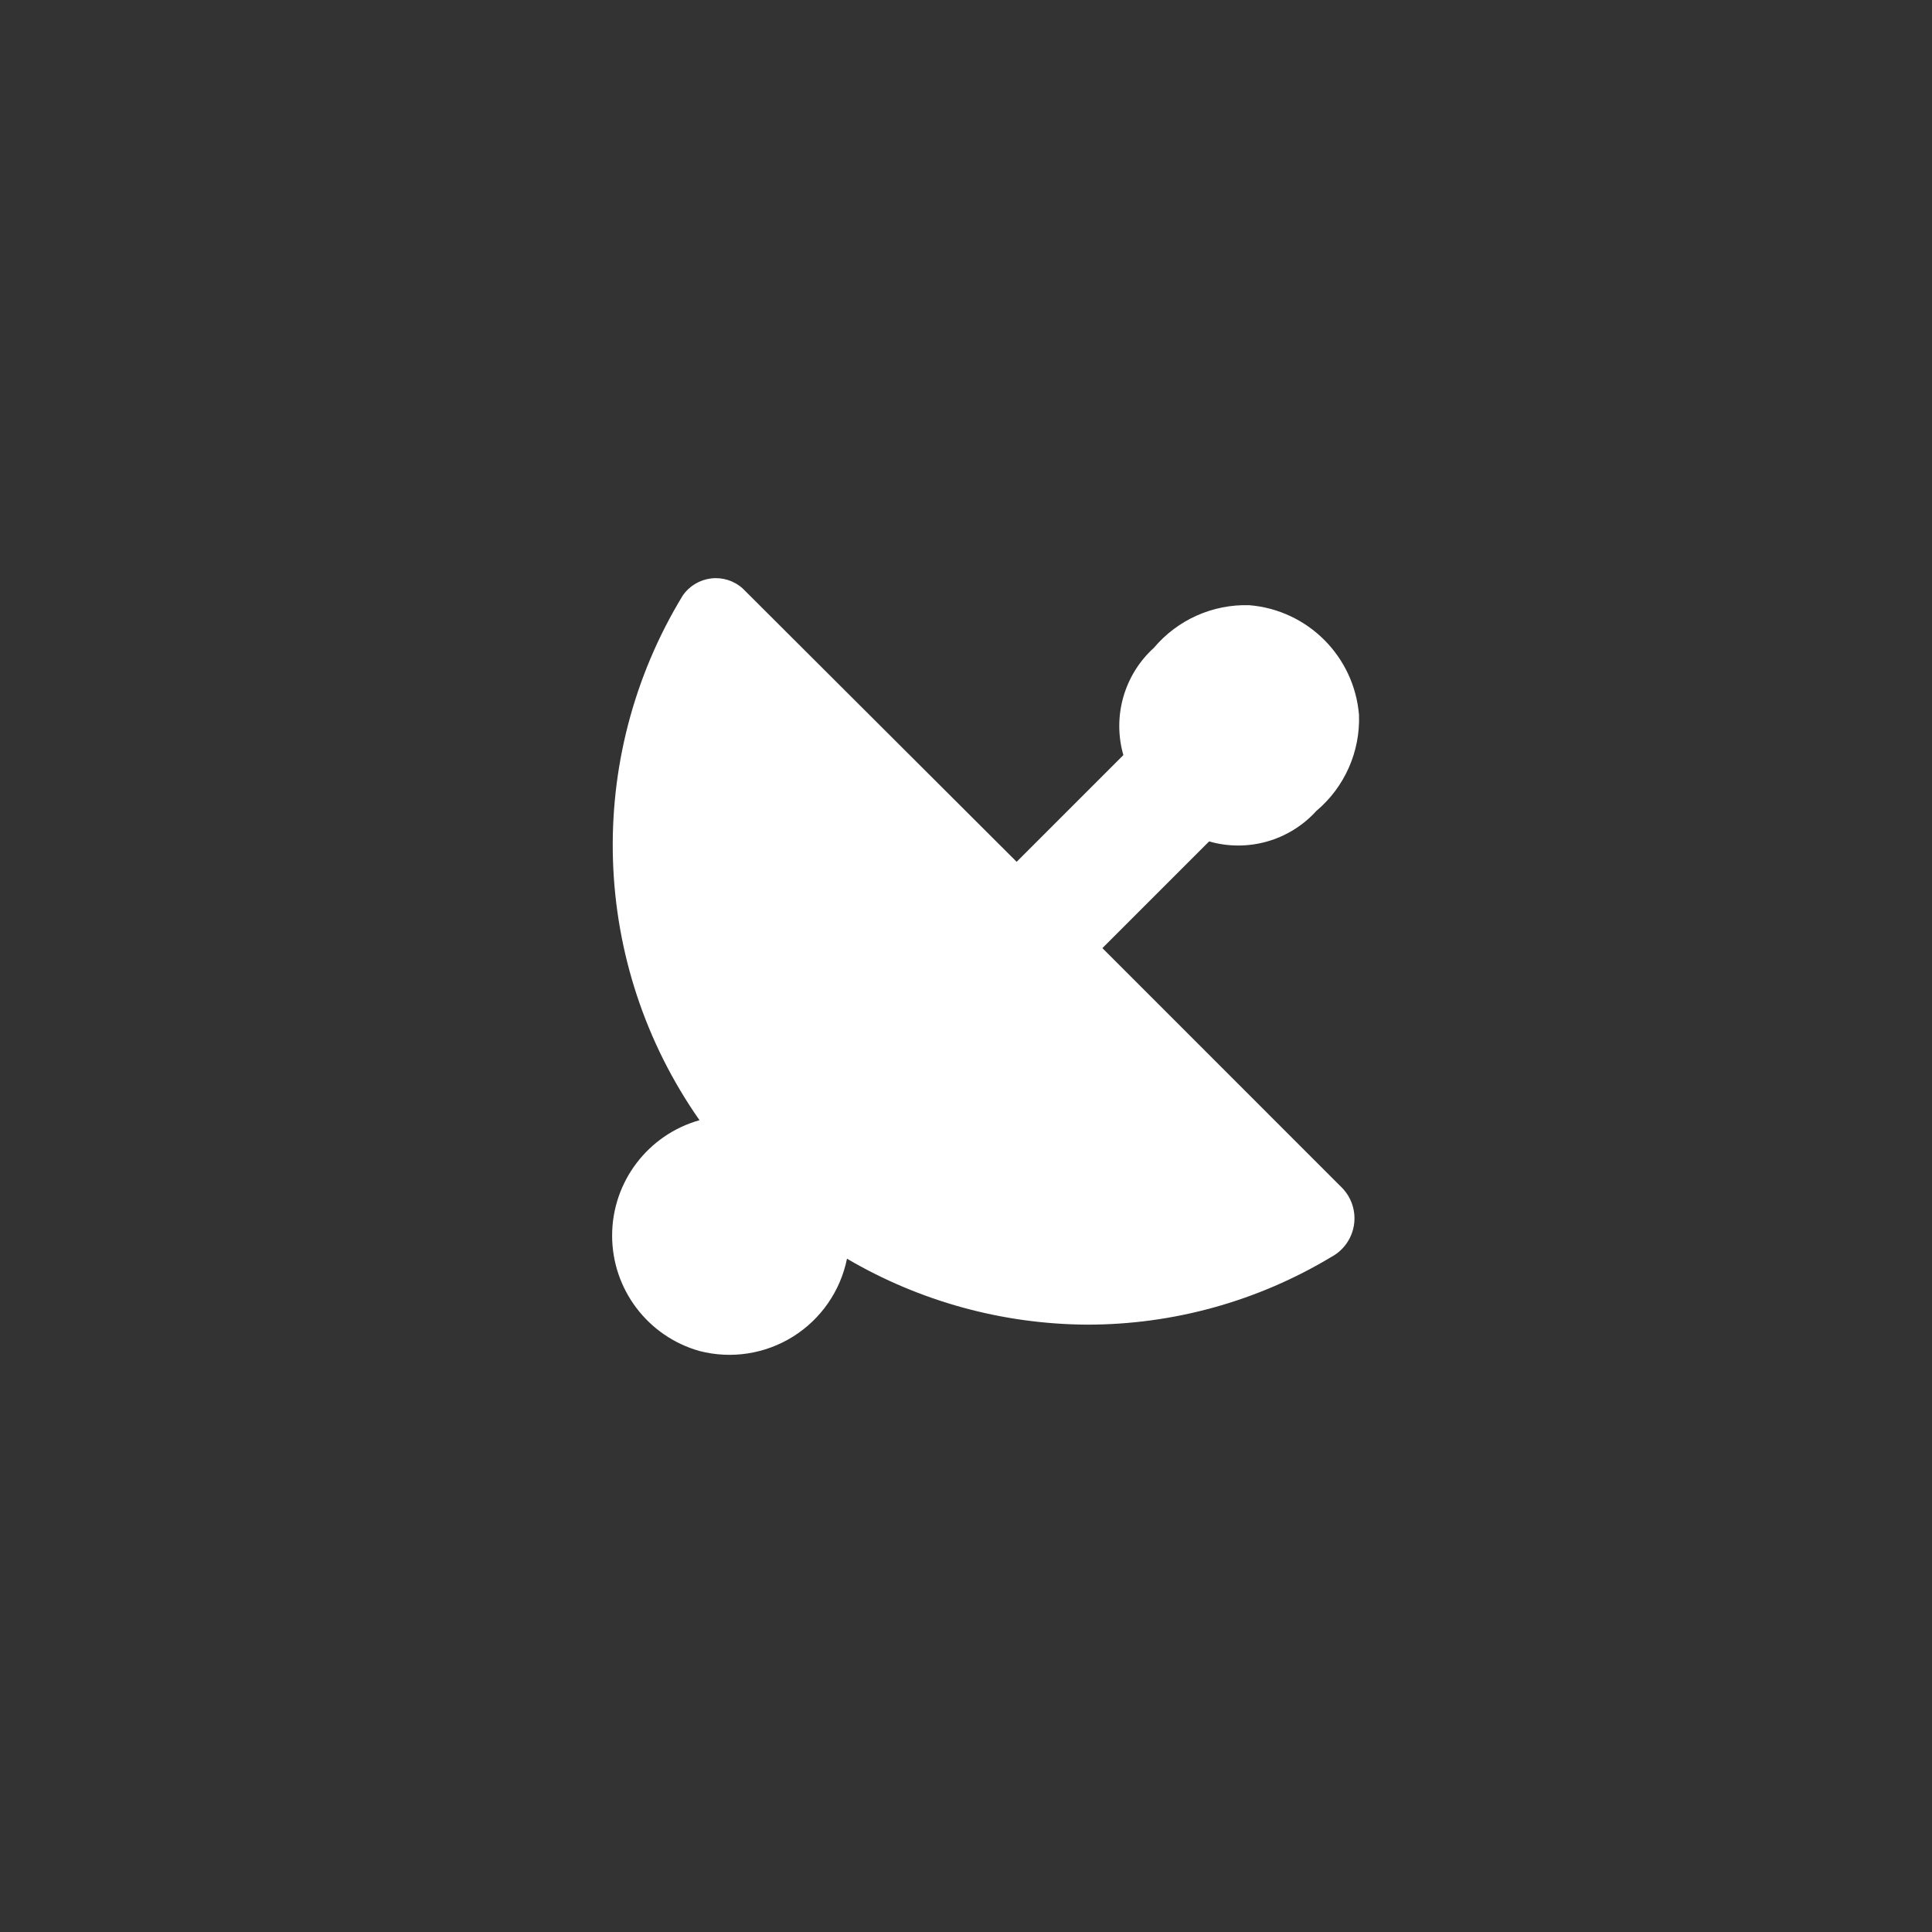 <?xml version="1.0" encoding="UTF-8"?>
<svg width="60px" height="60px" viewBox="0 0 60 60" version="1.1" xmlns="http://www.w3.org/2000/svg" xmlns:xlink="http://www.w3.org/1999/xlink">
    <rect x="0" y="0" width="60" height="60" fill="#333333" stroke="none"/>
    <title>radar-60px</title>
    <g id="切图" stroke="none" stroke-width="1" fill="none" fill-rule="evenodd">
        <g id="编组">
            <circle id="椭圆形备份-2" fill-opacity="0.1" fill="#060838" opacity="0" cx="30" cy="30" r="30"></circle>
            <g id="radar_s" transform="translate(18, 17)" fill="#FFFFFF" fill-rule="nonzero">
                <path d="M23.683,19.893 L16.236,12.445 L19.55,9.131 C20.751,9.476 22.044,9.108 22.883,8.182 C23.758,7.444 24.245,6.346 24.205,5.203 C24.056,3.386 22.614,1.944 20.797,1.795 C19.66,1.761 18.57,2.248 17.837,3.117 C16.911,3.956 16.543,5.249 16.887,6.45 L13.573,9.764 L5.064,1.274 C4.797,1.034 4.439,0.921 4.083,0.964 C3.726,1.007 3.405,1.201 3.202,1.497 C0.126,6.55 0.33,12.944 3.724,17.789 C2.119,18.241 1.01,19.706 1.01,21.373 C1.01,23.041 2.119,24.505 3.724,24.957 C4.713,25.213 5.764,25.05 6.63,24.508 C7.496,23.966 8.101,23.092 8.304,22.09 C10.563,23.416 13.132,24.122 15.752,24.138 C18.428,24.142 21.055,23.414 23.348,22.034 C23.723,21.833 23.982,21.467 24.048,21.047 C24.114,20.626 23.979,20.199 23.683,19.893 L23.683,19.893 Z" id="路径"></path>
            </g>
        </g>
    </g>
</svg>